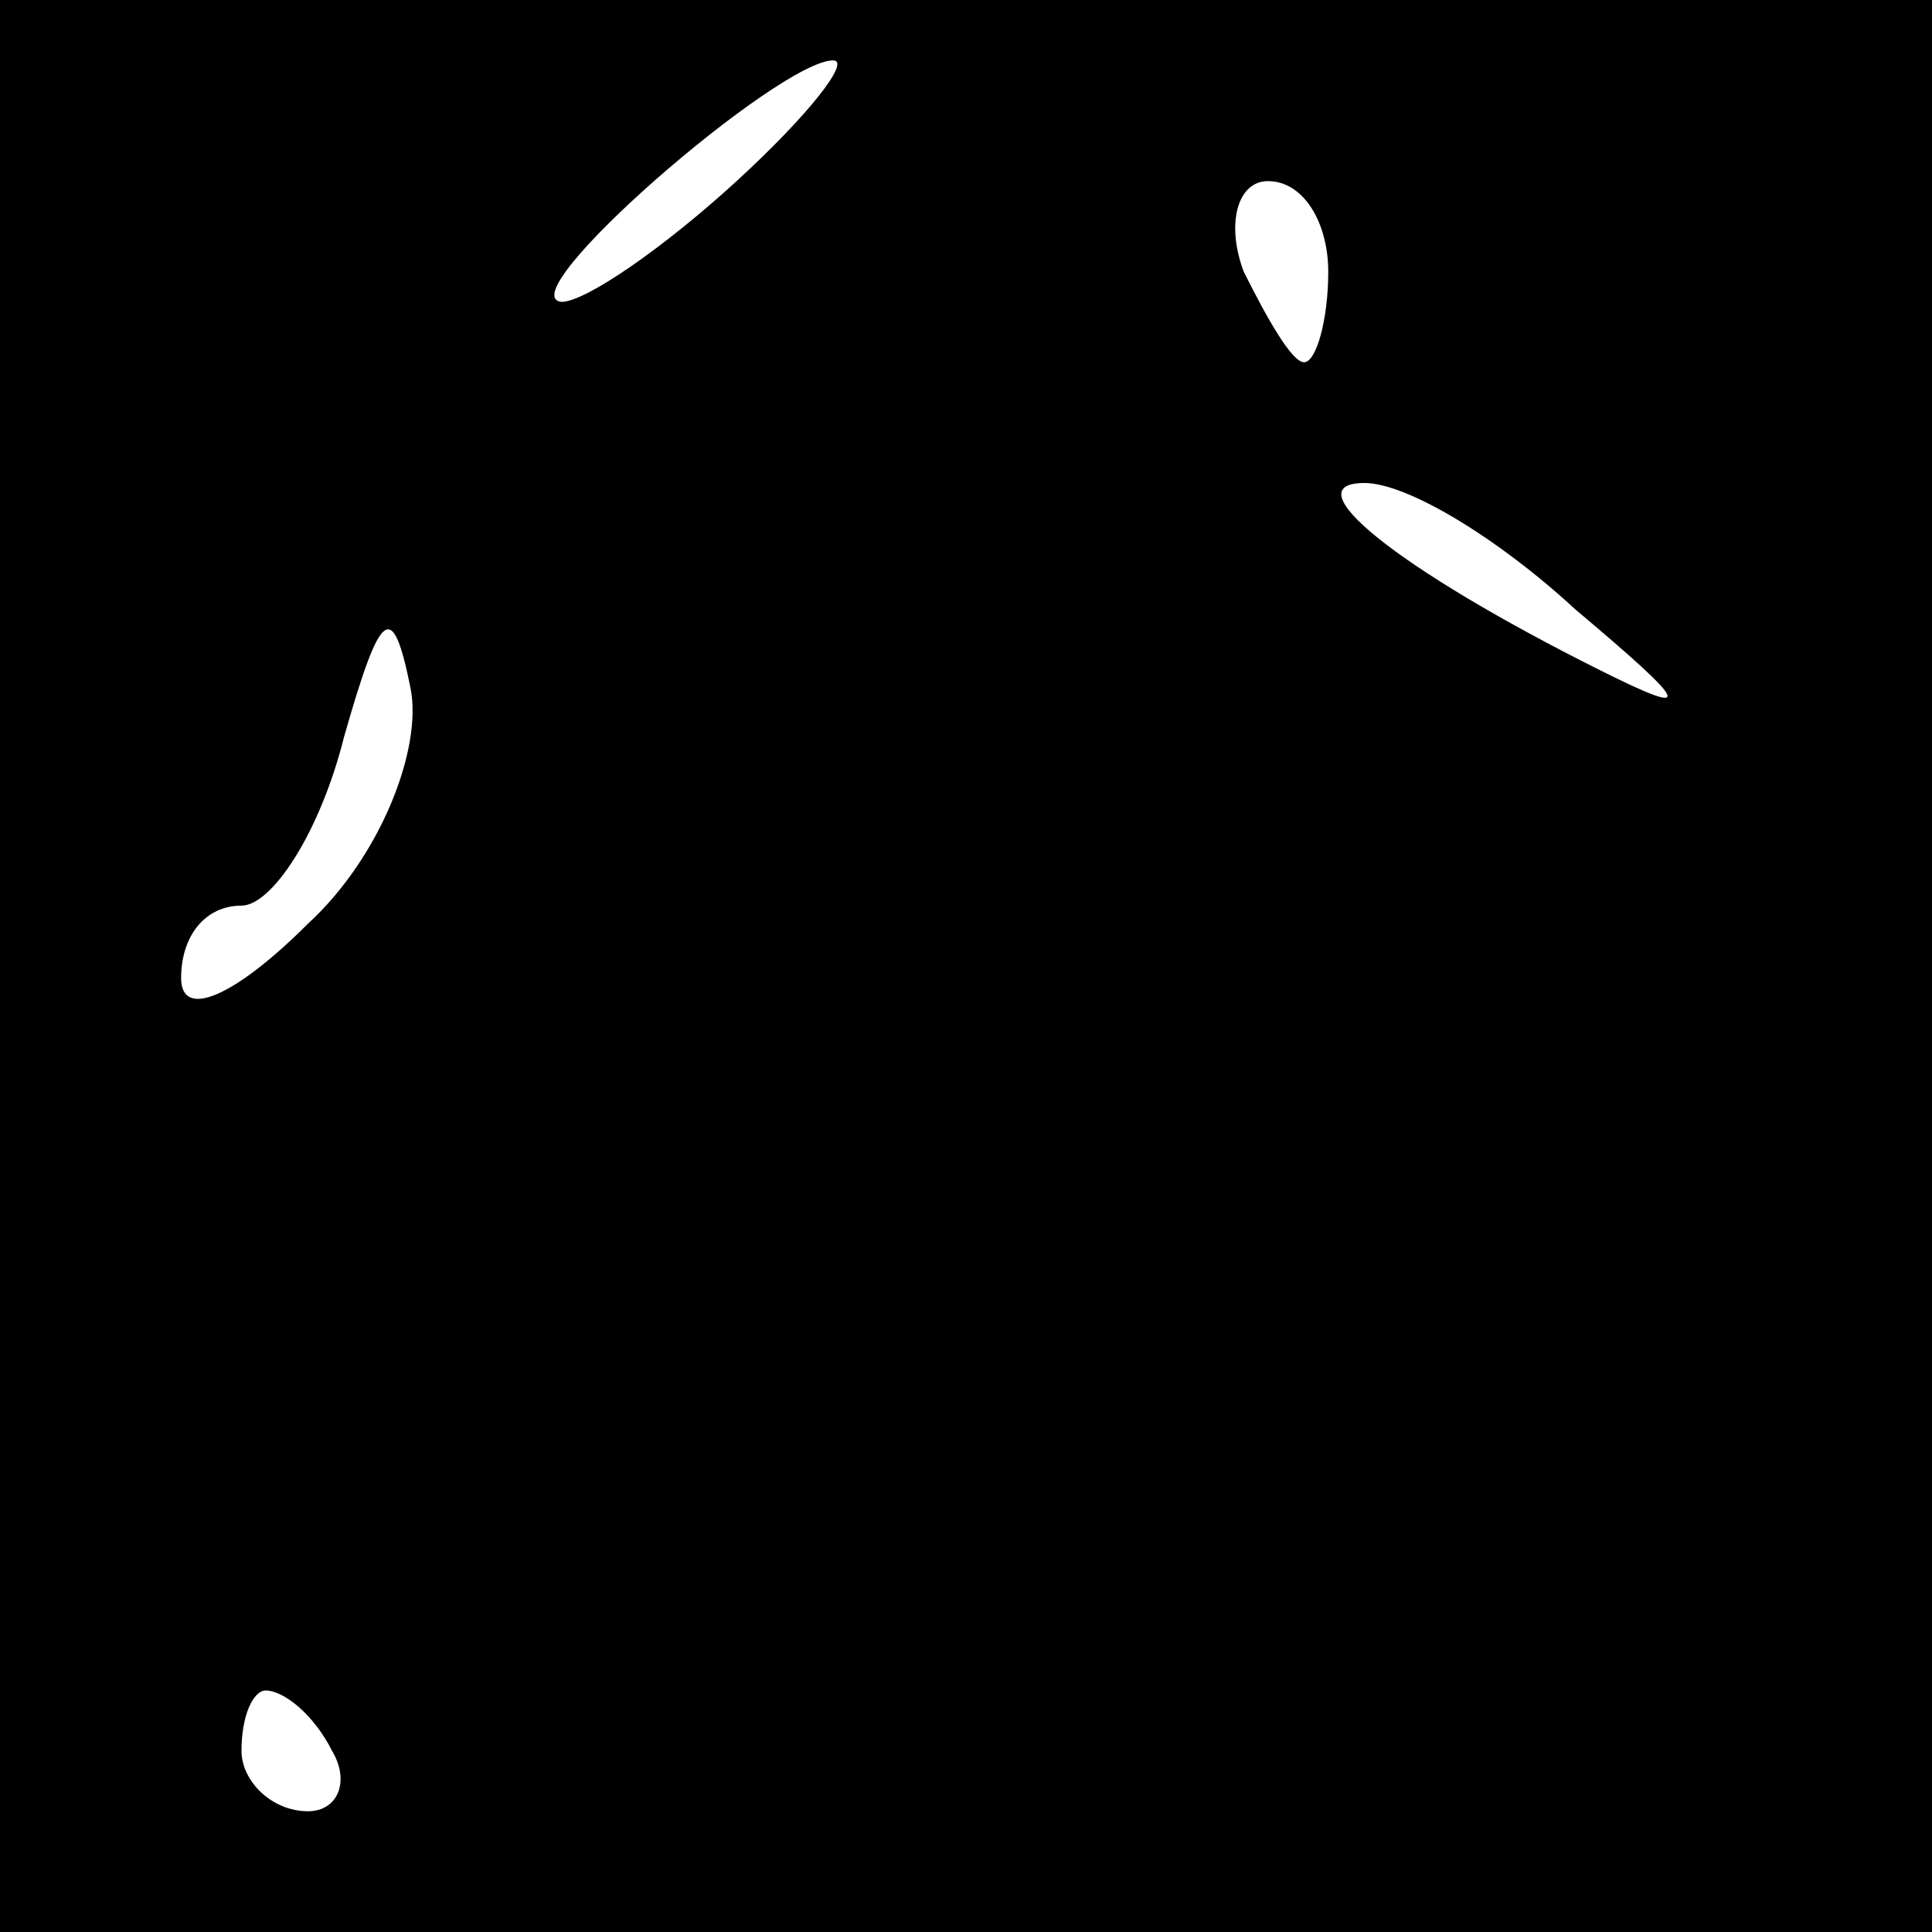<?xml version="1.0" standalone="no"?>
<!DOCTYPE svg PUBLIC "-//W3C//DTD SVG 20010904//EN"
 "http://www.w3.org/TR/2001/REC-SVG-20010904/DTD/svg10.dtd">
<svg version="1.0" xmlns="http://www.w3.org/2000/svg"
 width="32pt" height="32pt" viewBox="0 0 32 32"
 preserveAspectRatio="xMidYMid meet">
<rect x="0" y="0" width="32" height="32" fill="#808080" stroke="none"/>
<g transform="translate(0,32) scale(0.1,-0.1)"
fill="#000000" stroke="none">
<path fill="#000000" stroke="none" d="M0 160 l0 -160 160 0 160 0 0 160 0
160 -160 0 -160 0 0 -160z"/>
<path fill="#ffffff" stroke="none" d="M122 290 c-12 -11 -25 -20 -29 -20 -9
1 36 40 45 40 3 0 -4 -9 -16 -20z"/>
<path fill="#ffffff" stroke="none" d="M220 275 c0 -8 -2 -15 -4 -15 -2 0 -6
7 -10 15 -3 8 -1 15 4 15 6 0 10 -7 10 -15z"/>
<path fill="#ffffff" stroke="none" d="M261 219 c19 -16 20 -18 4 -10 -34 17
-51 31 -39 31 7 0 22 -9 35 -21z"/>
<path fill="#ffffff" stroke="none" d="M51 167 c-12 -12 -21 -16 -21 -9 0 7 4
12 10 12 5 0 13 12 17 28 6 21 8 23 11 8 2 -10 -5 -28 -17 -39z"/>
<path fill="#ffffff" stroke="none" d="M55 30 c3 -5 1 -10 -4 -10 -6 0 -11 5
-11 10 0 6 2 10 4 10 3 0 8 -4 11 -10z"/>
</g>
</svg>
